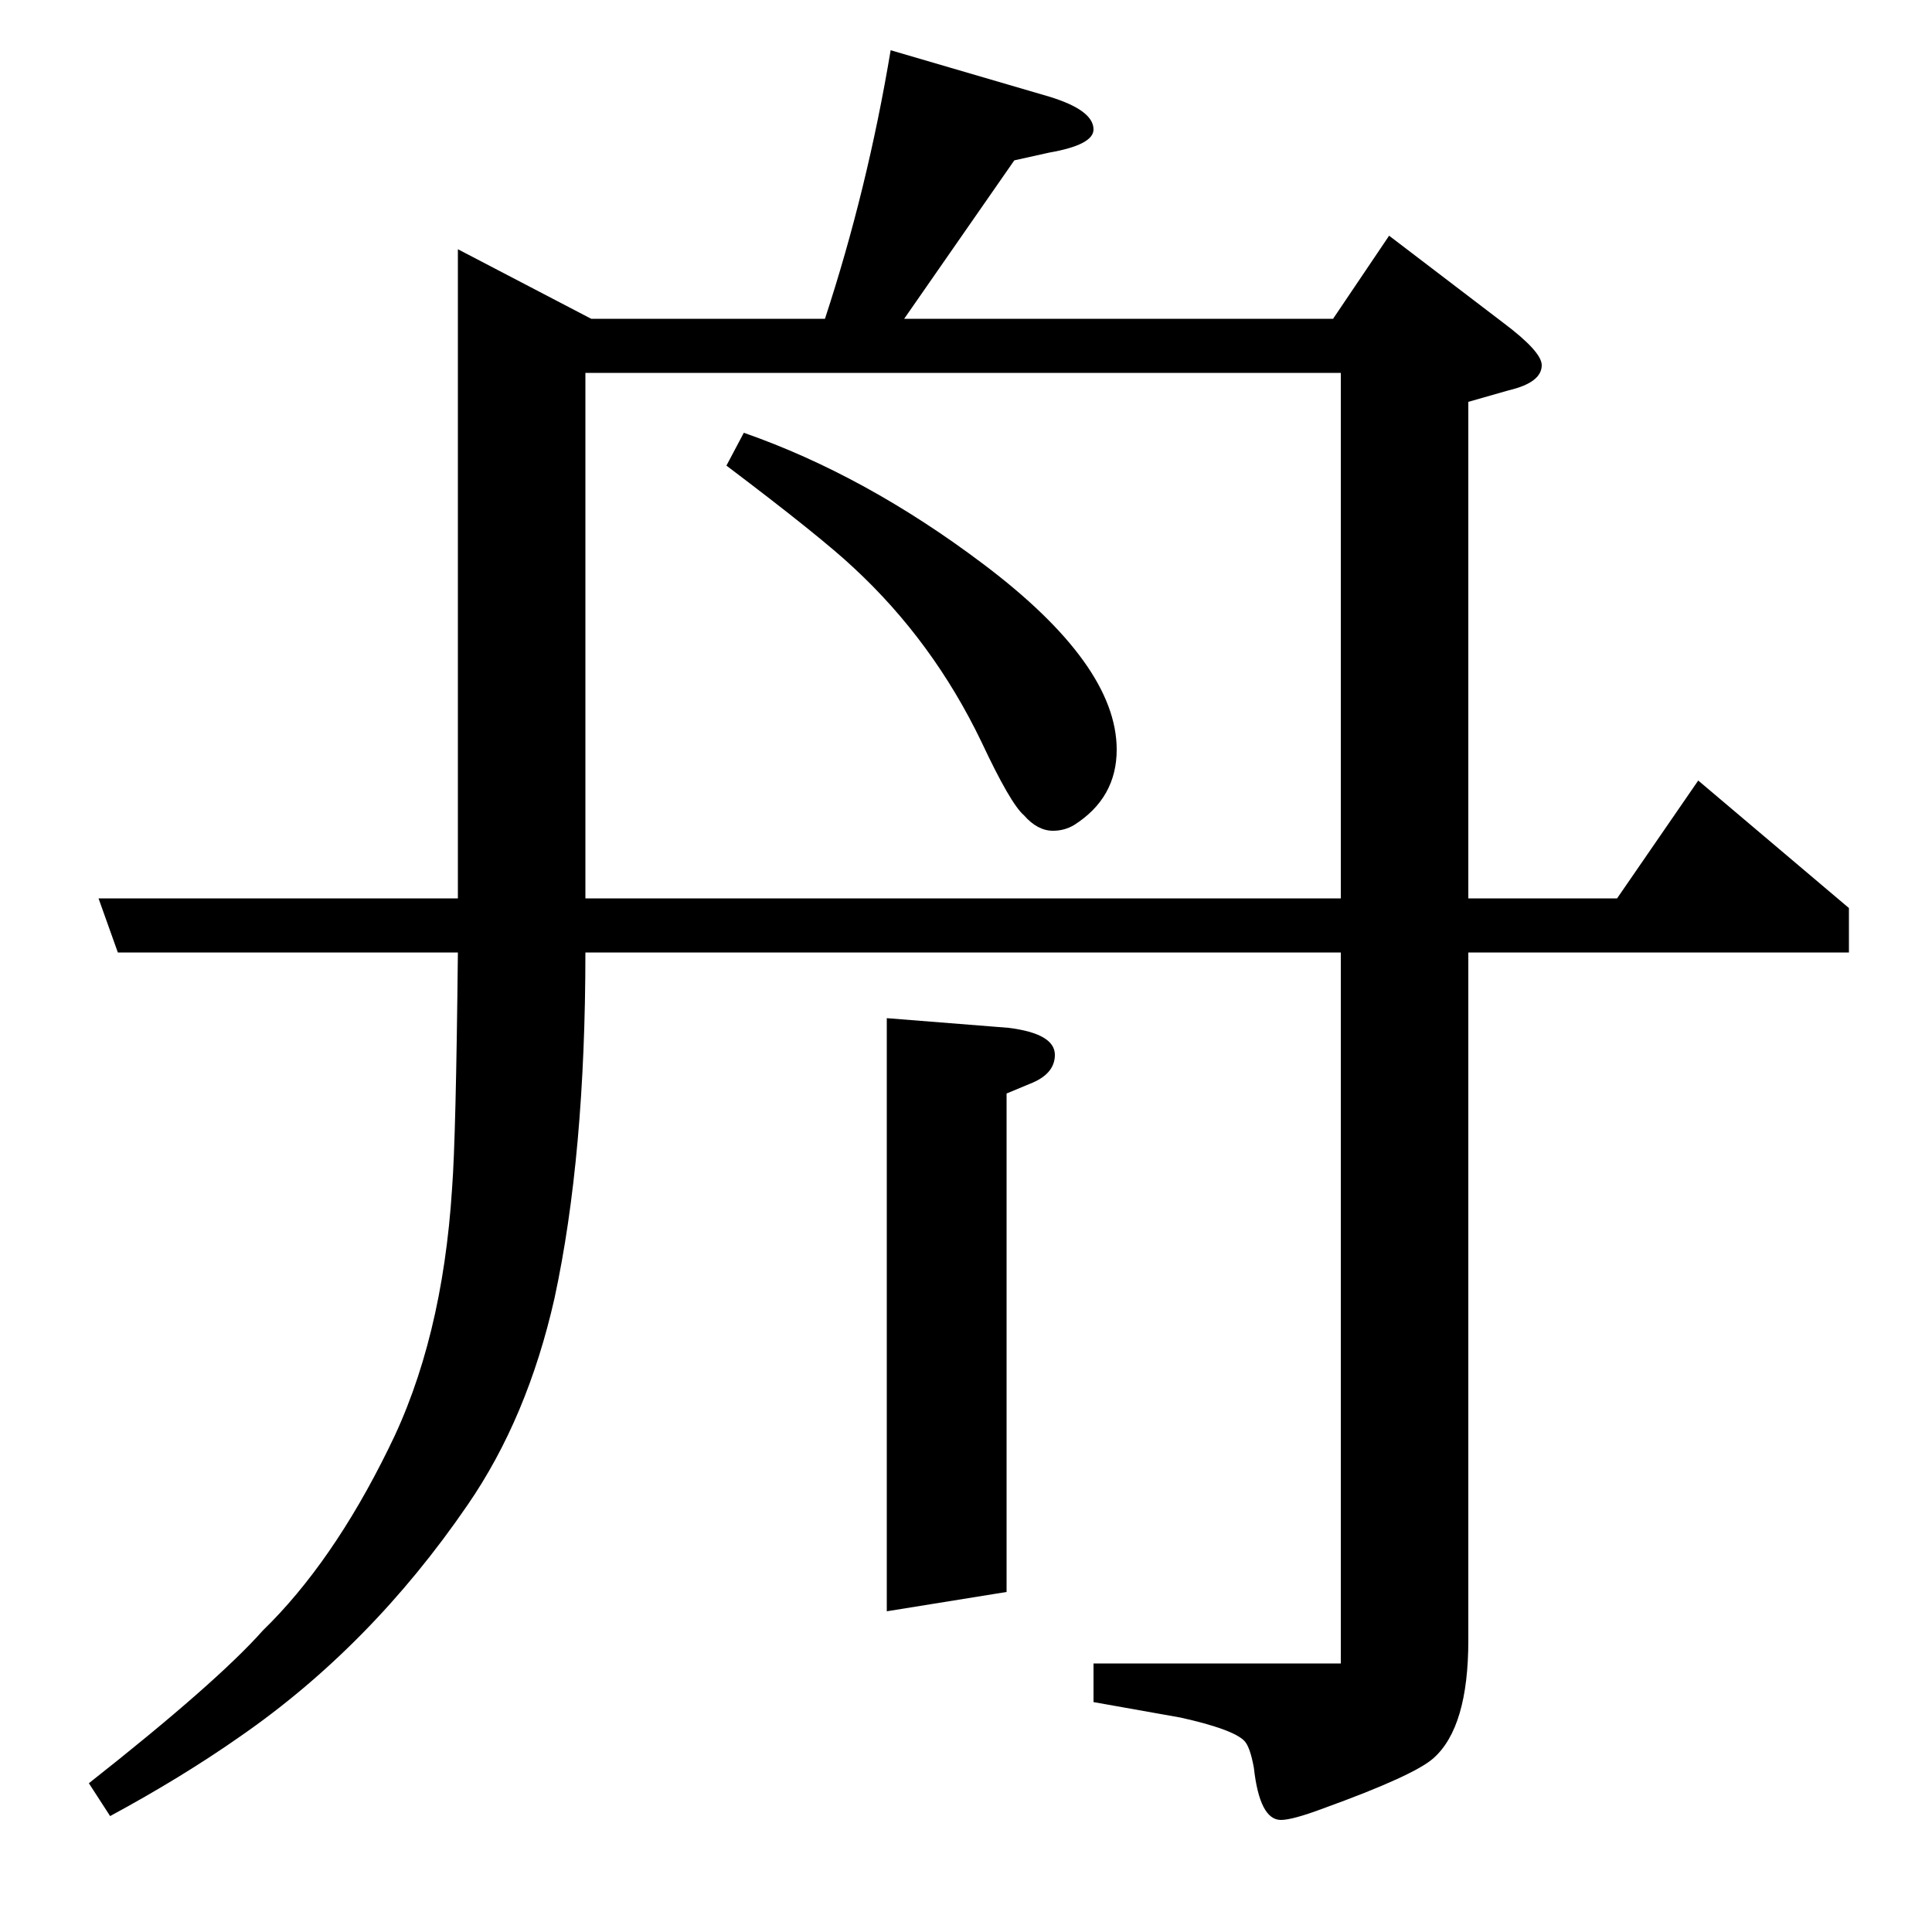 <?xml version="1.0" standalone="no"?>
<!DOCTYPE svg PUBLIC "-//W3C//DTD SVG 1.1//EN" "http://www.w3.org/Graphics/SVG/1.1/DTD/svg11.dtd" >
<svg xmlns="http://www.w3.org/2000/svg" xmlns:xlink="http://www.w3.org/1999/xlink" version="1.1" viewBox="0 -120 1000 1000">
  <g transform="matrix(1 0 0 -1 0 880)">
   <path fill="currentColor"
d="M385 776q63 -22 124 -68q69 -52 69 -96q0 -25 -22 -39q-5 -3 -11 -3q-8 0 -15 8q-7 6 -22 38q-25 52 -66 90q-17 16 -66 53zM46 77q66 52 90 79q36 35 65 94q28 56 33 135q2 26 3 122h-176l-10 28h186v336l69 -36h121q22 67 34 139l82 -24q23 -7 23 -17q0 -8 -23 -12
l-18 -4l-57 -82h222l29 43l59 -45q20 -15 20 -22q0 -9 -17 -13l-21 -6v-257h77l42 61l78 -66v-23h-197v-356q0 -45 -18 -61q-10 -9 -57 -26q-16 -6 -22 -6q-11 0 -14 27q-2 11 -5 14q-6 6 -33 12l-45 8v20h128v368h-391q0 -105 -16 -179q-14 -62 -45 -107q-50 -73 -118 -120
q-30 -21 -67 -41zM303 807v-272h391v272h-391zM459 166v307l63 -5q24 -3 24 -14q0 -10 -13 -15l-12 -5v-258z" />
  </g>

</svg>
